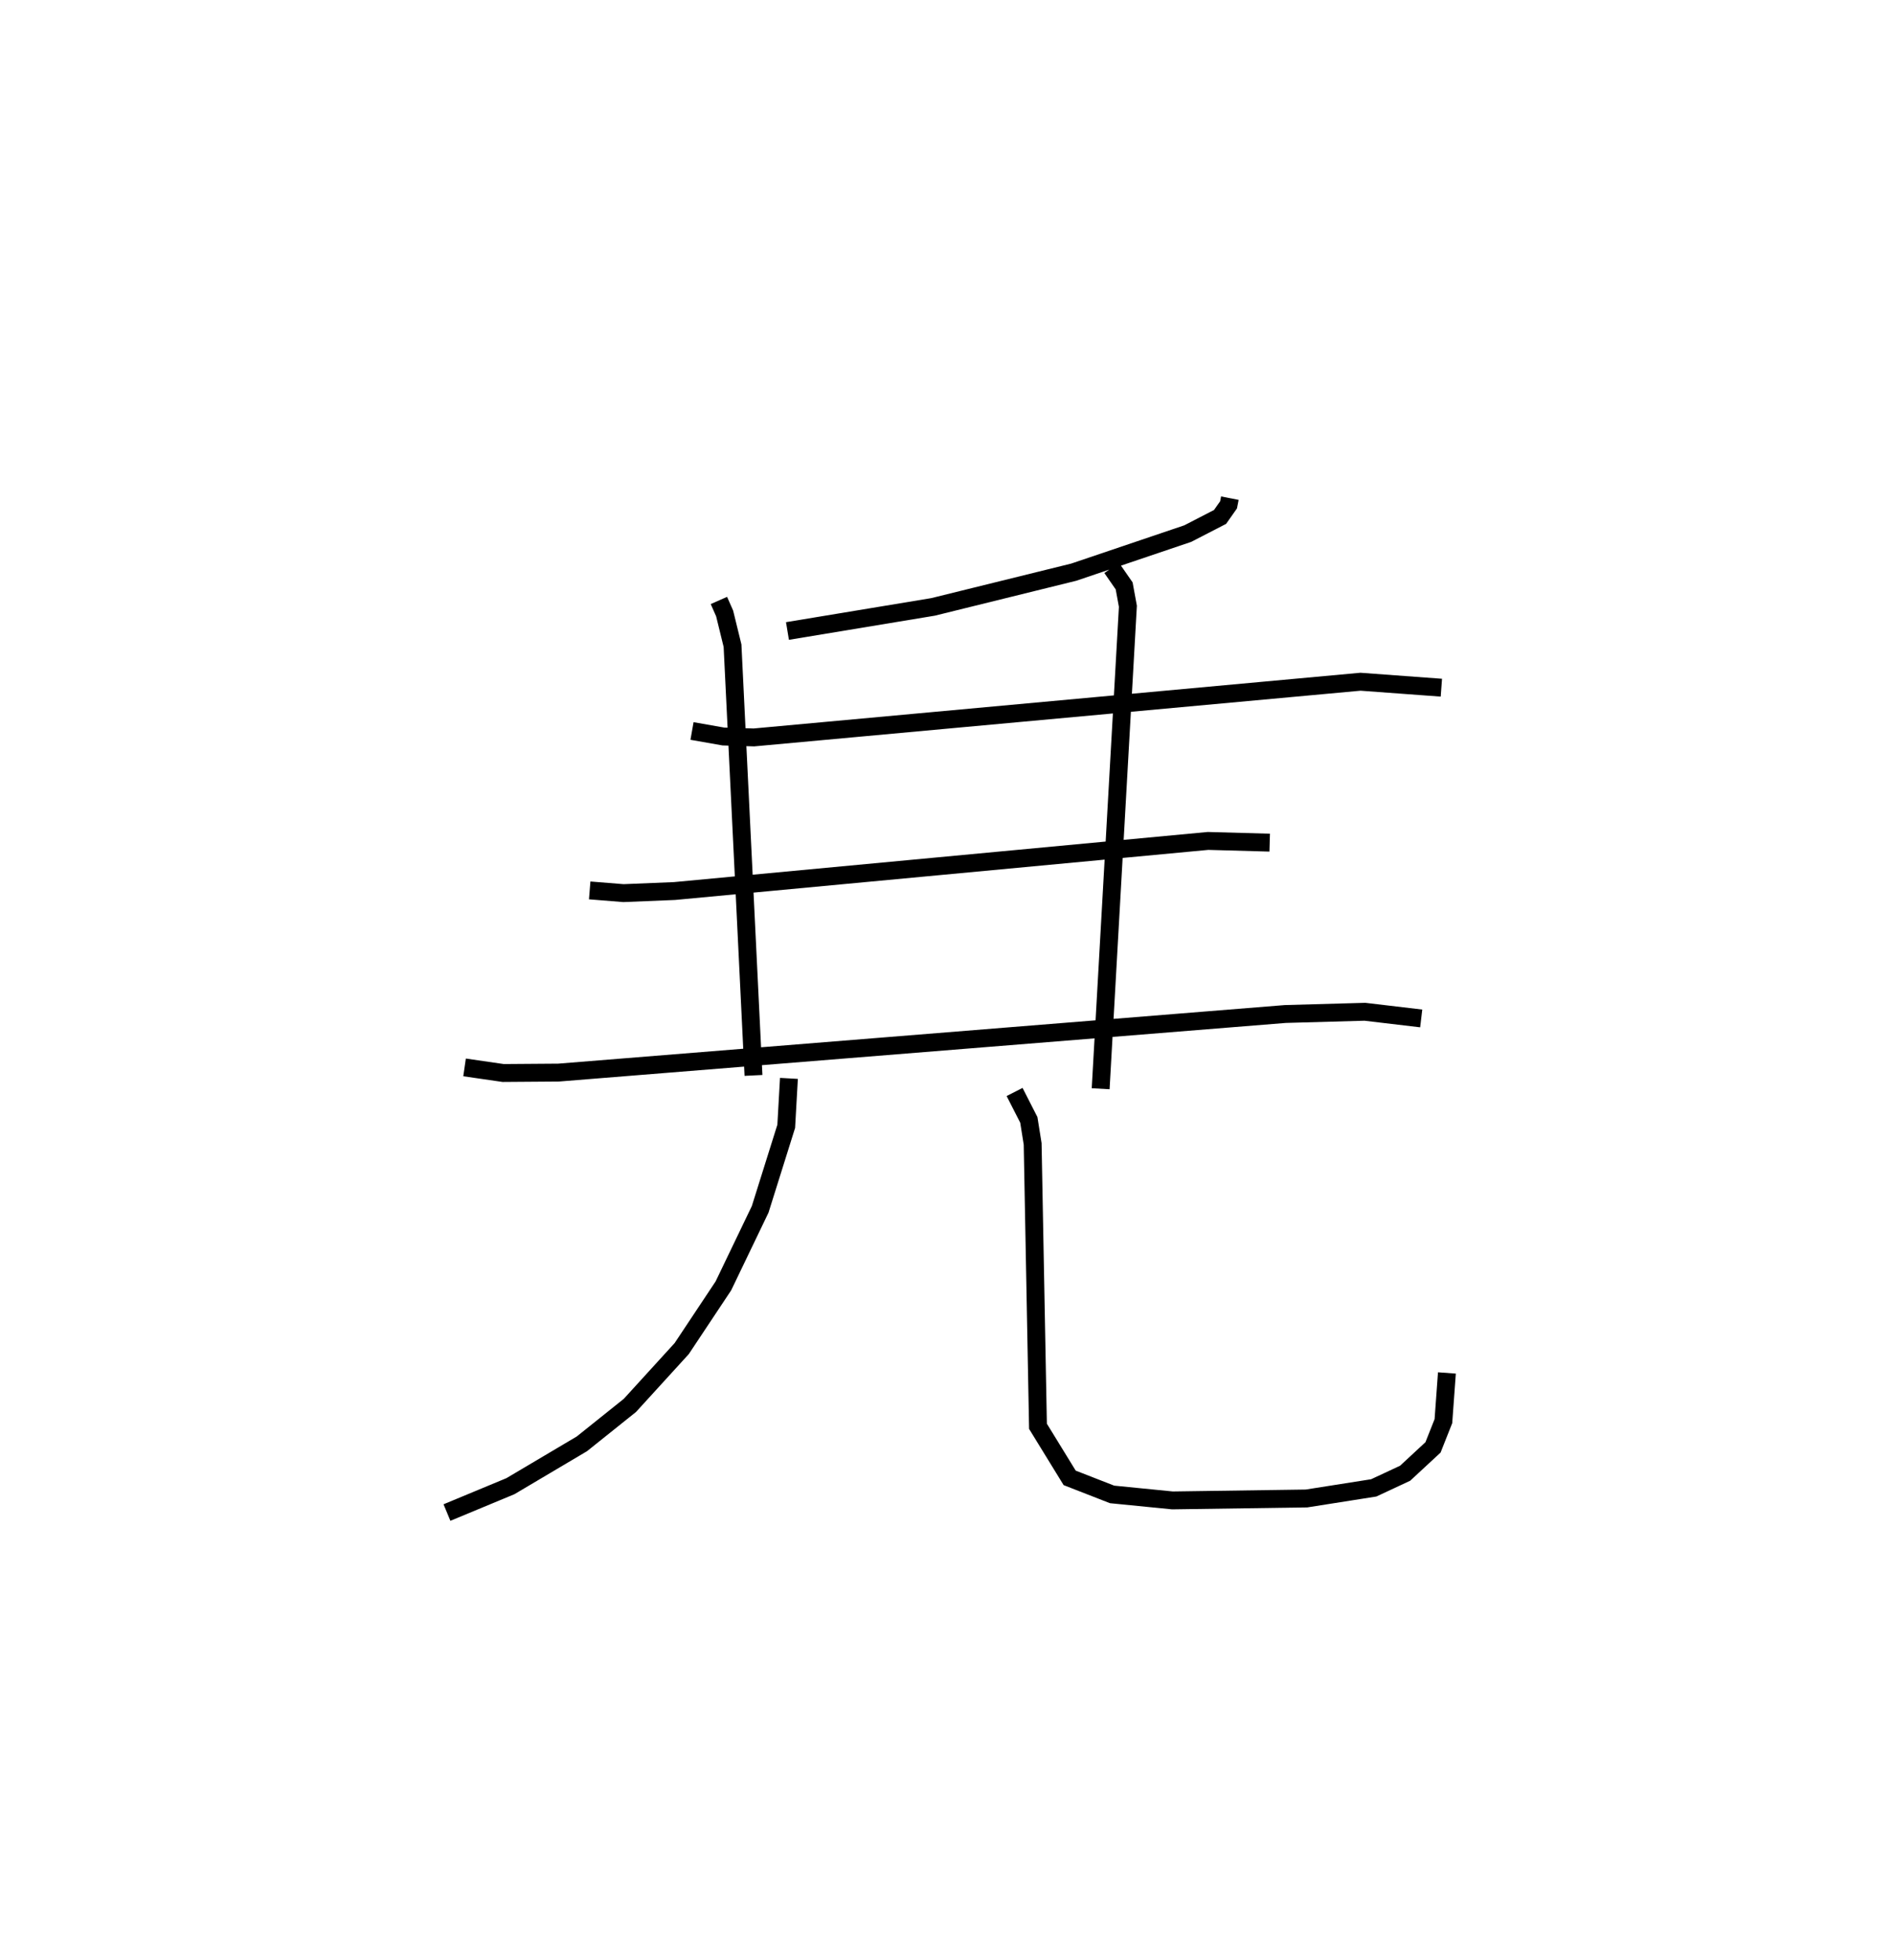<?xml version="1.0" encoding="utf-8" ?>
<svg baseProfile="full" height="109.548" version="1.1" width="105.92" xmlns="http://www.w3.org/2000/svg" xmlns:ev="http://www.w3.org/2001/xml-events" xmlns:xlink="http://www.w3.org/1999/xlink"><defs /><rect fill="white" height="109.548" width="105.92" x="0" y="0" /><path d="M25.7,25 m0.0,0.0 m43.079,2.848 l-0.073,0.373 -0.476,0.676 l-1.806,0.931 -6.375,2.156 l-7.87,1.942 -8.141,1.347 m-5.338,5.589 l1.754,0.309 1.707,0.052 l33.922,-3.114 4.524,0.333 m-40.403,-4.876 l0.321,0.728 0.441,1.8 l1.172,24.022 m20.032,-28.369 l0.697,1.005 0.209,1.139 l-1.523,26.97 m-28.575,-11.087 l1.887,0.152 2.856,-0.117 l29.837,-2.801 3.448,0.096 m-45.026,12.564 l2.157,0.313 3.101,-0.023 l40.643,-3.275 4.447,-0.125 l3.152,0.373 m-35.36,3.351 l-0.151,2.68 -1.457,4.64 l-2.057,4.278 -2.331,3.506 l-2.897,3.176 -2.684,2.148 l-3.998,2.368 -3.549,1.474 m31.744,-23.51 l0.796,1.559 0.214,1.342 l0.298,15.787 1.772,2.883 l2.372,0.925 3.375,0.335 l7.498,-0.108 3.759,-0.592 l1.755,-0.818 1.561,-1.446 l0.581,-1.467 0.196,-2.694 " fill="none" stroke="black" stroke-width="1" /></svg>